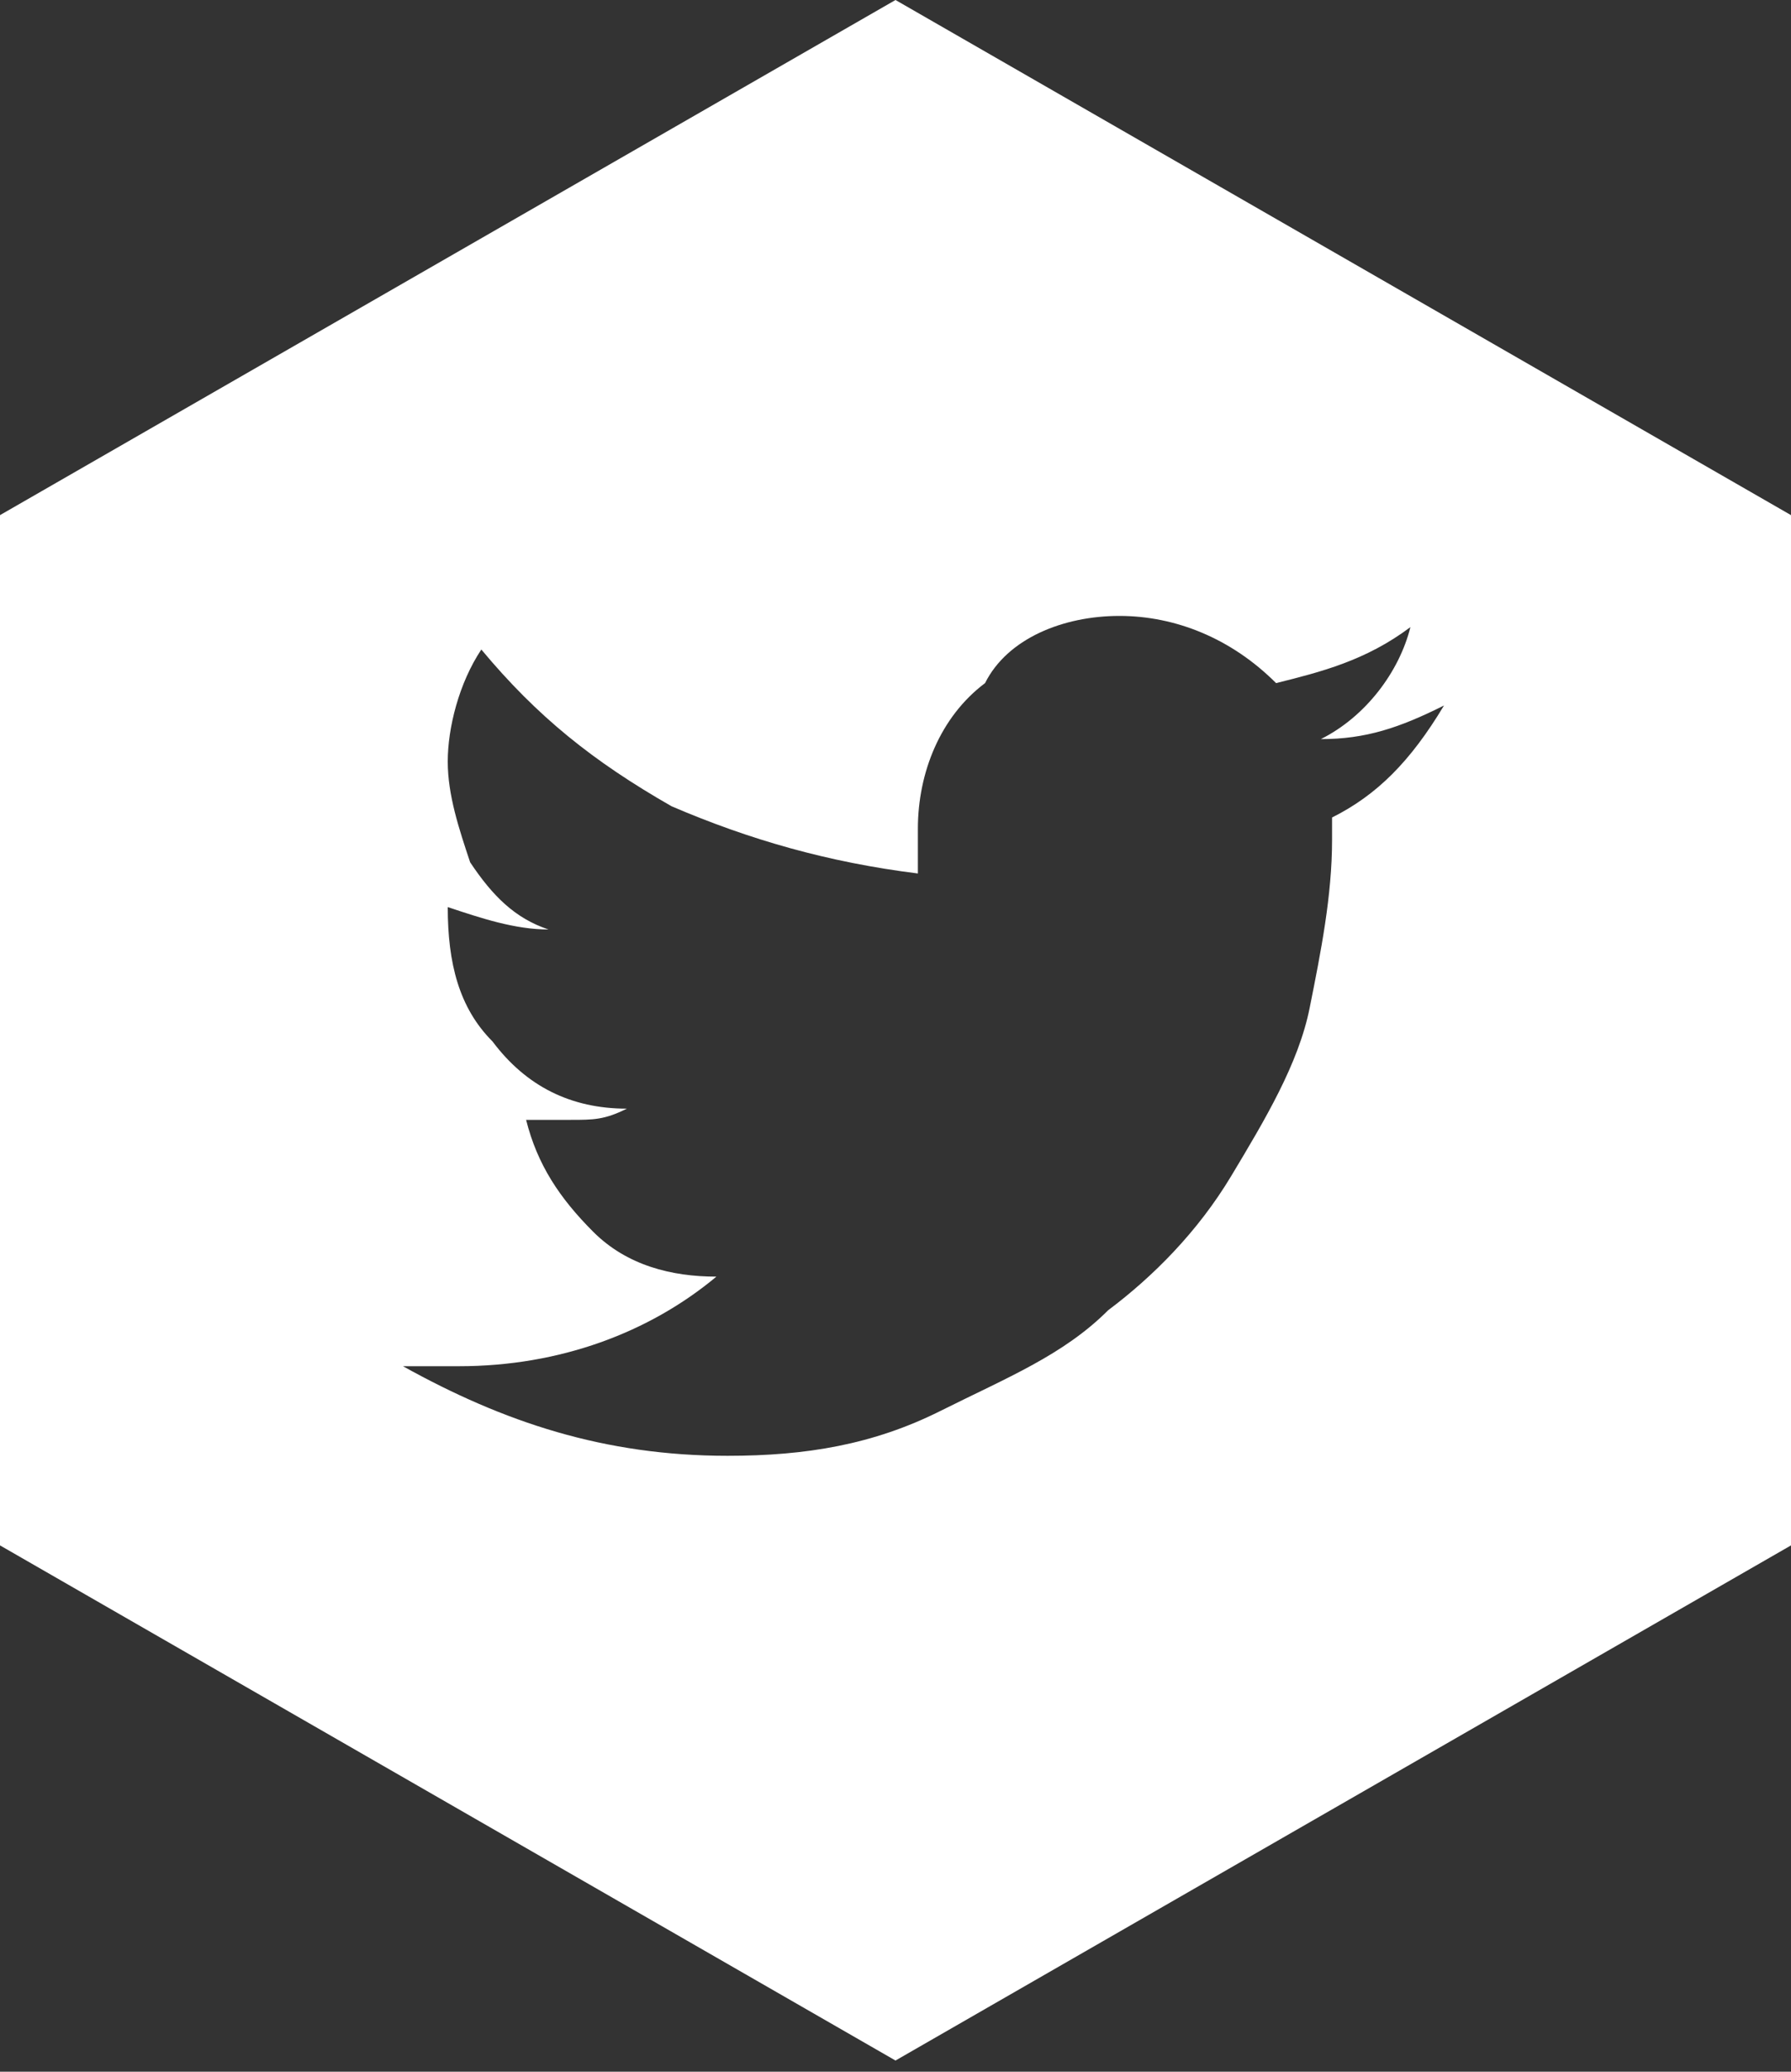 <?xml version="1.0" encoding="utf-8"?>
<!-- Generator: Adobe Illustrator 22.1.0, SVG Export Plug-In . SVG Version: 6.00 Build 0)  -->
<svg version="1.1" id="Layer_1" xmlns="http://www.w3.org/2000/svg" xmlns:xlink="http://www.w3.org/1999/xlink" x="0px" y="0px"
	 viewBox="0 0 16 18.5" style="enable-background:new 0 0 16 18.5;" xml:space="preserve">
<rect x="0" y="0" width="16" height="18.5" fill="#333333" stroke="none"/>
<style type="text/css">
	.st0{fill:#FFFFFF;}
</style>
<path class="st0" d="M8,0L0,4.6v9.2l8,4.6l8-4.6V4.6L8,0z M11.9,7.3c0,0.1,0,0.1,0,0.2c0,0.5-0.1,1-0.2,1.5c-0.1,0.5-0.4,1-0.7,1.5
	c-0.3,0.5-0.7,0.9-1.1,1.2c-0.4,0.4-0.9,0.6-1.5,0.9C7.8,12.9,7.2,13,6.5,13c-1.1,0-2-0.3-2.9-0.8c0.1,0,0.3,0,0.5,0
	c0.9,0,1.7-0.3,2.3-0.8c-0.4,0-0.8-0.1-1.1-0.4C5,10.7,4.8,10.4,4.7,10c0.1,0,0.2,0,0.4,0c0.2,0,0.3,0,0.5-0.1
	C5.1,9.9,4.7,9.7,4.4,9.3C4.1,9,4,8.6,4,8.1v0c0.3,0.1,0.6,0.2,0.9,0.2C4.6,8.2,4.4,8,4.2,7.7C4.1,7.4,4,7.1,4,6.8
	c0-0.3,0.1-0.7,0.3-1c0.5,0.6,1,1,1.7,1.4c0.7,0.3,1.4,0.5,2.2,0.6c0-0.1,0-0.3,0-0.4c0-0.5,0.2-1,0.6-1.3C9,5.7,9.5,5.5,10,5.5
	c0.5,0,1,0.2,1.4,0.6c0.4-0.1,0.8-0.2,1.2-0.5c-0.1,0.4-0.4,0.8-0.8,1c0.4,0,0.7-0.1,1.1-0.3C12.6,6.8,12.3,7.1,11.9,7.3z"/>
</svg>
